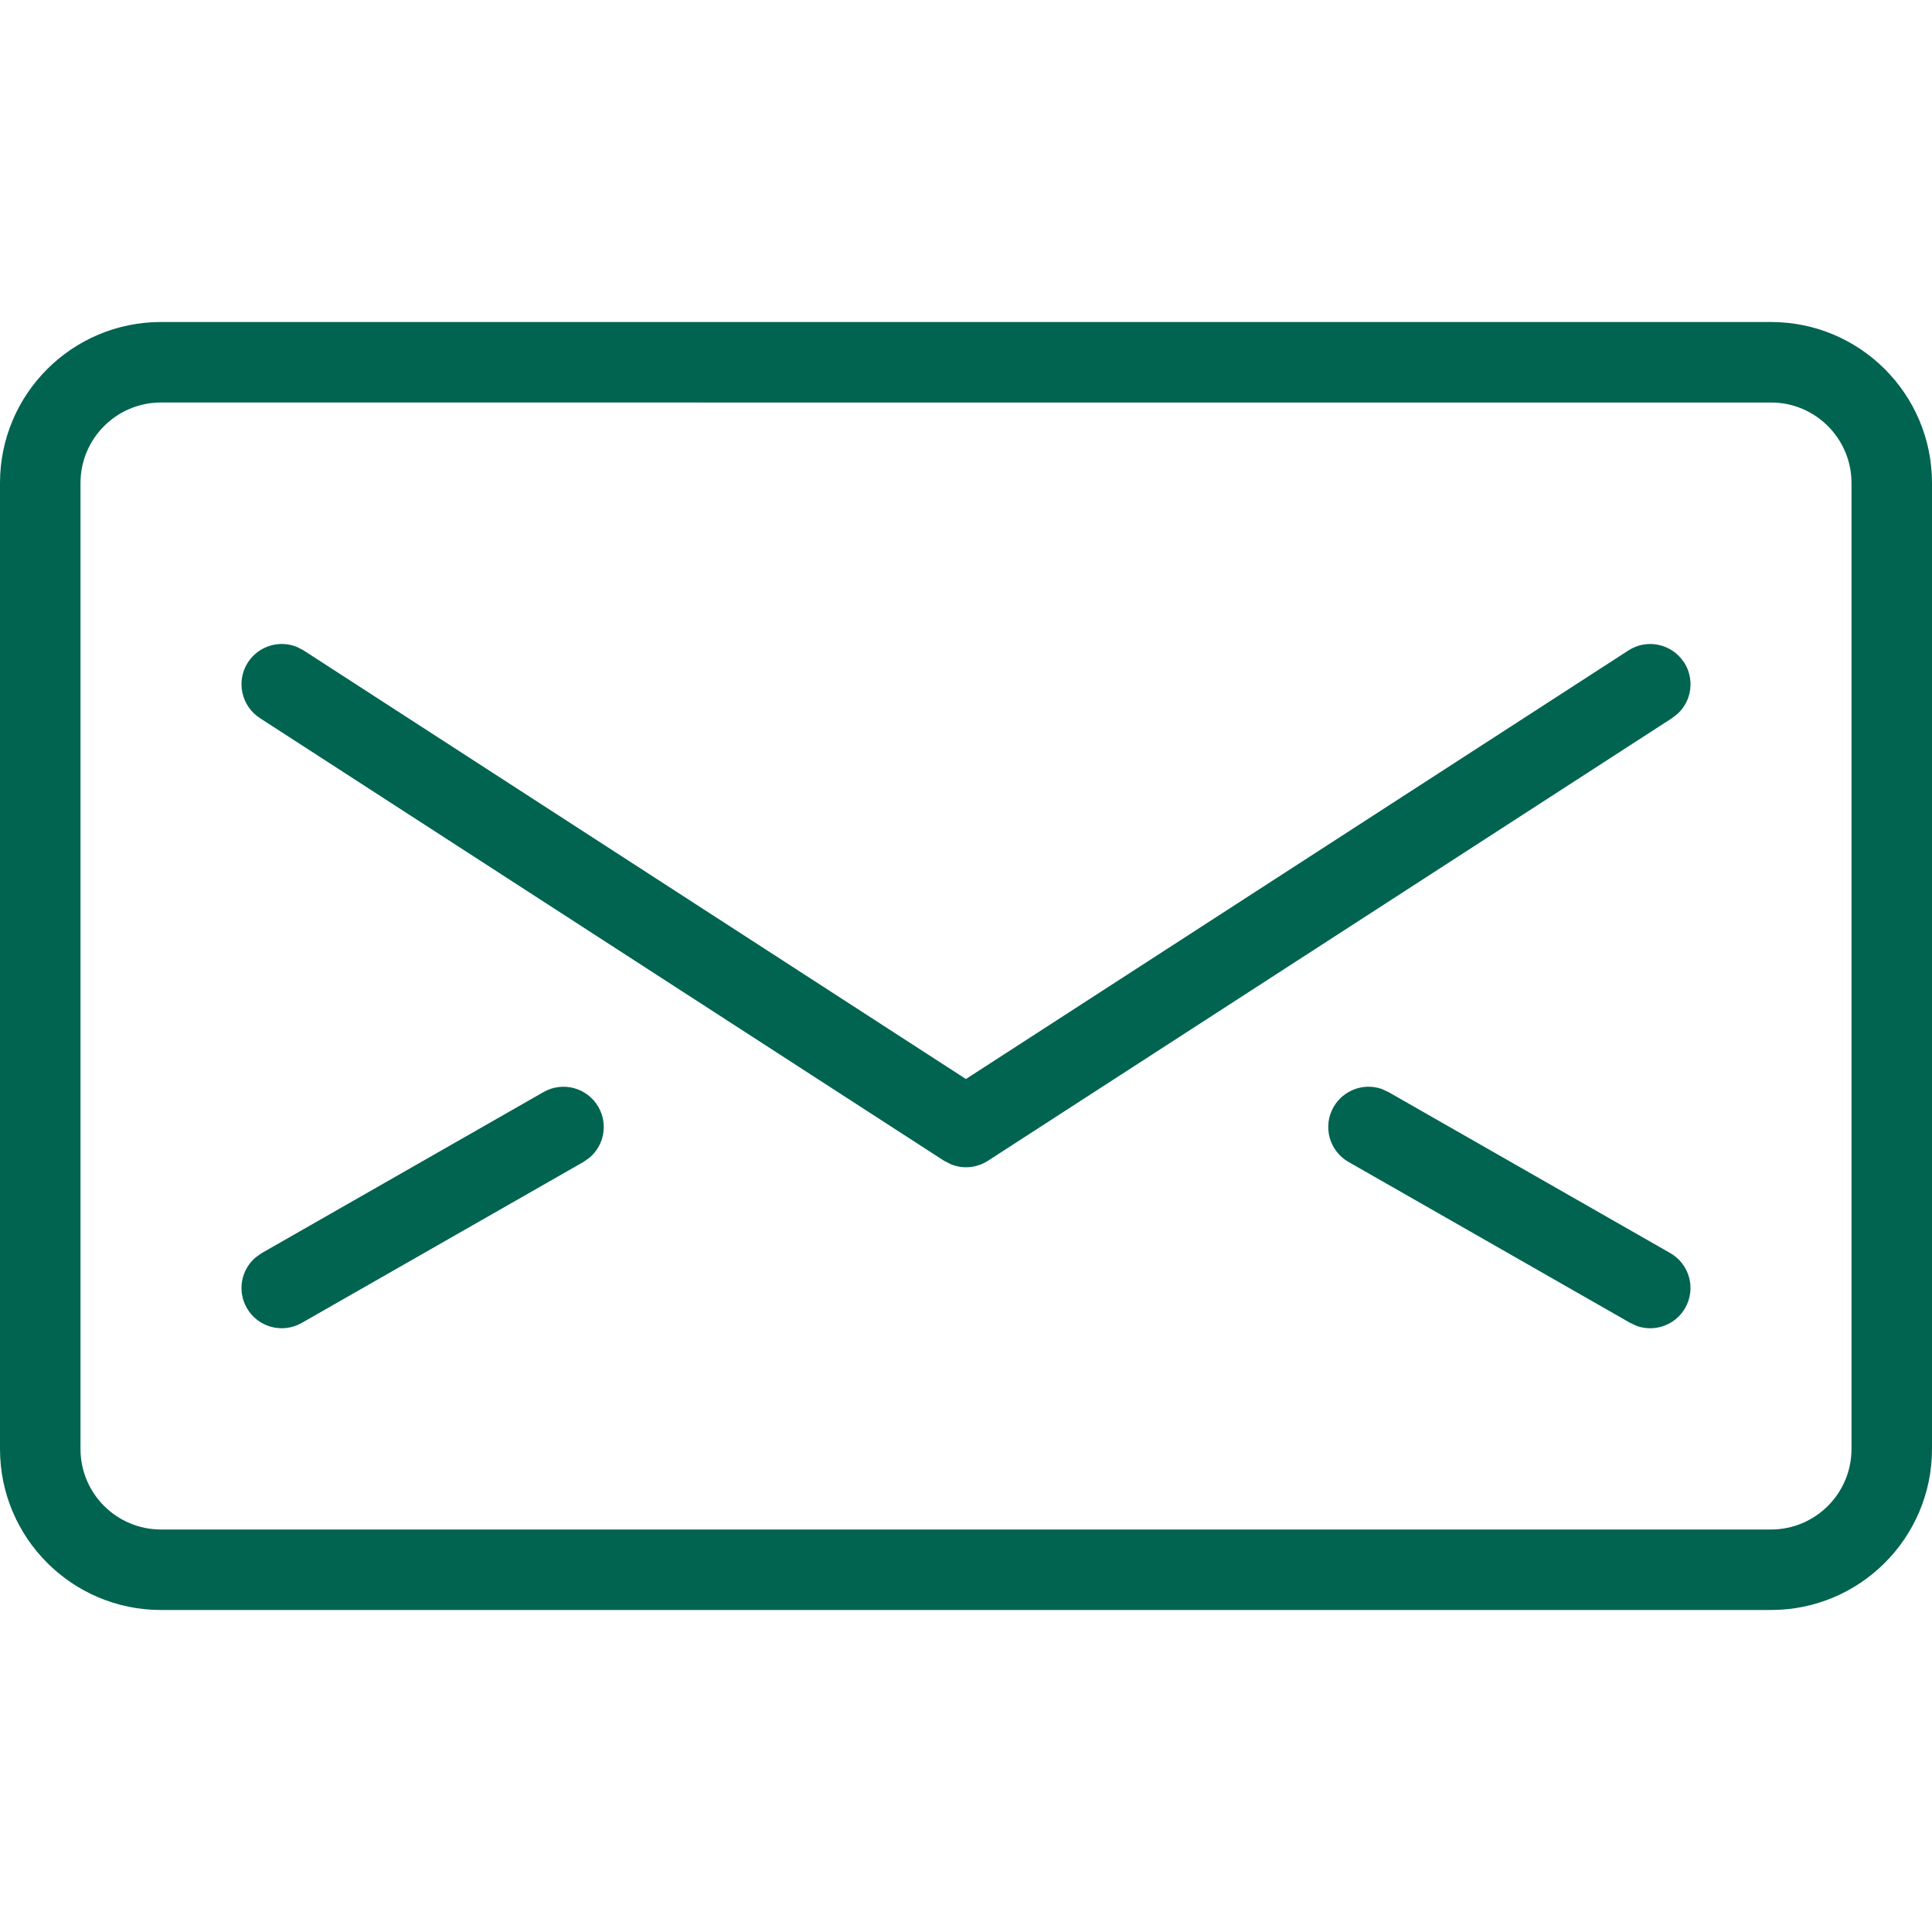<svg xmlns="http://www.w3.org/2000/svg" width="24" height="24" viewBox="0 0 24 24">
    <path fill="#006450" d="M22 4c1.104 0 2 .895 2 2v12c0 1.104-.896 2-2 2H2c-1.104 0-2-.896-2-2V6c0-1.105.896-2 2-2zm0 1H2c-.552 0-1 .448-1 1v12c0 .552.448 1 1 1h20c.552 0 1-.448 1-1V6c0-.552-.448-1-1-1zM7.434 13.752c.122.213.07.478-.112.63l-.074.052-3.5 2c-.24.137-.545.054-.682-.186-.122-.213-.07-.478.112-.63l.074-.052 3.5-2c.24-.137.545-.054.682.186zm9.732-.224l.082.038 3.5 2c.24.137.323.442.186.682-.122.213-.377.303-.6.224l-.082-.038-3.5-2c-.24-.137-.323-.442-.186-.682.122-.213.377-.303.6-.224zm3.754-5.3c.133.206.096.474-.077.636l-.071.056-8.5 5.5c-.138.089-.309.104-.457.044l-.087-.044-8.5-5.5c-.231-.15-.298-.46-.148-.692.134-.206.393-.281.612-.19l.08.042 8.227 5.324 8.23-5.324c.231-.15.54-.083.69.148z"/>
</svg>

